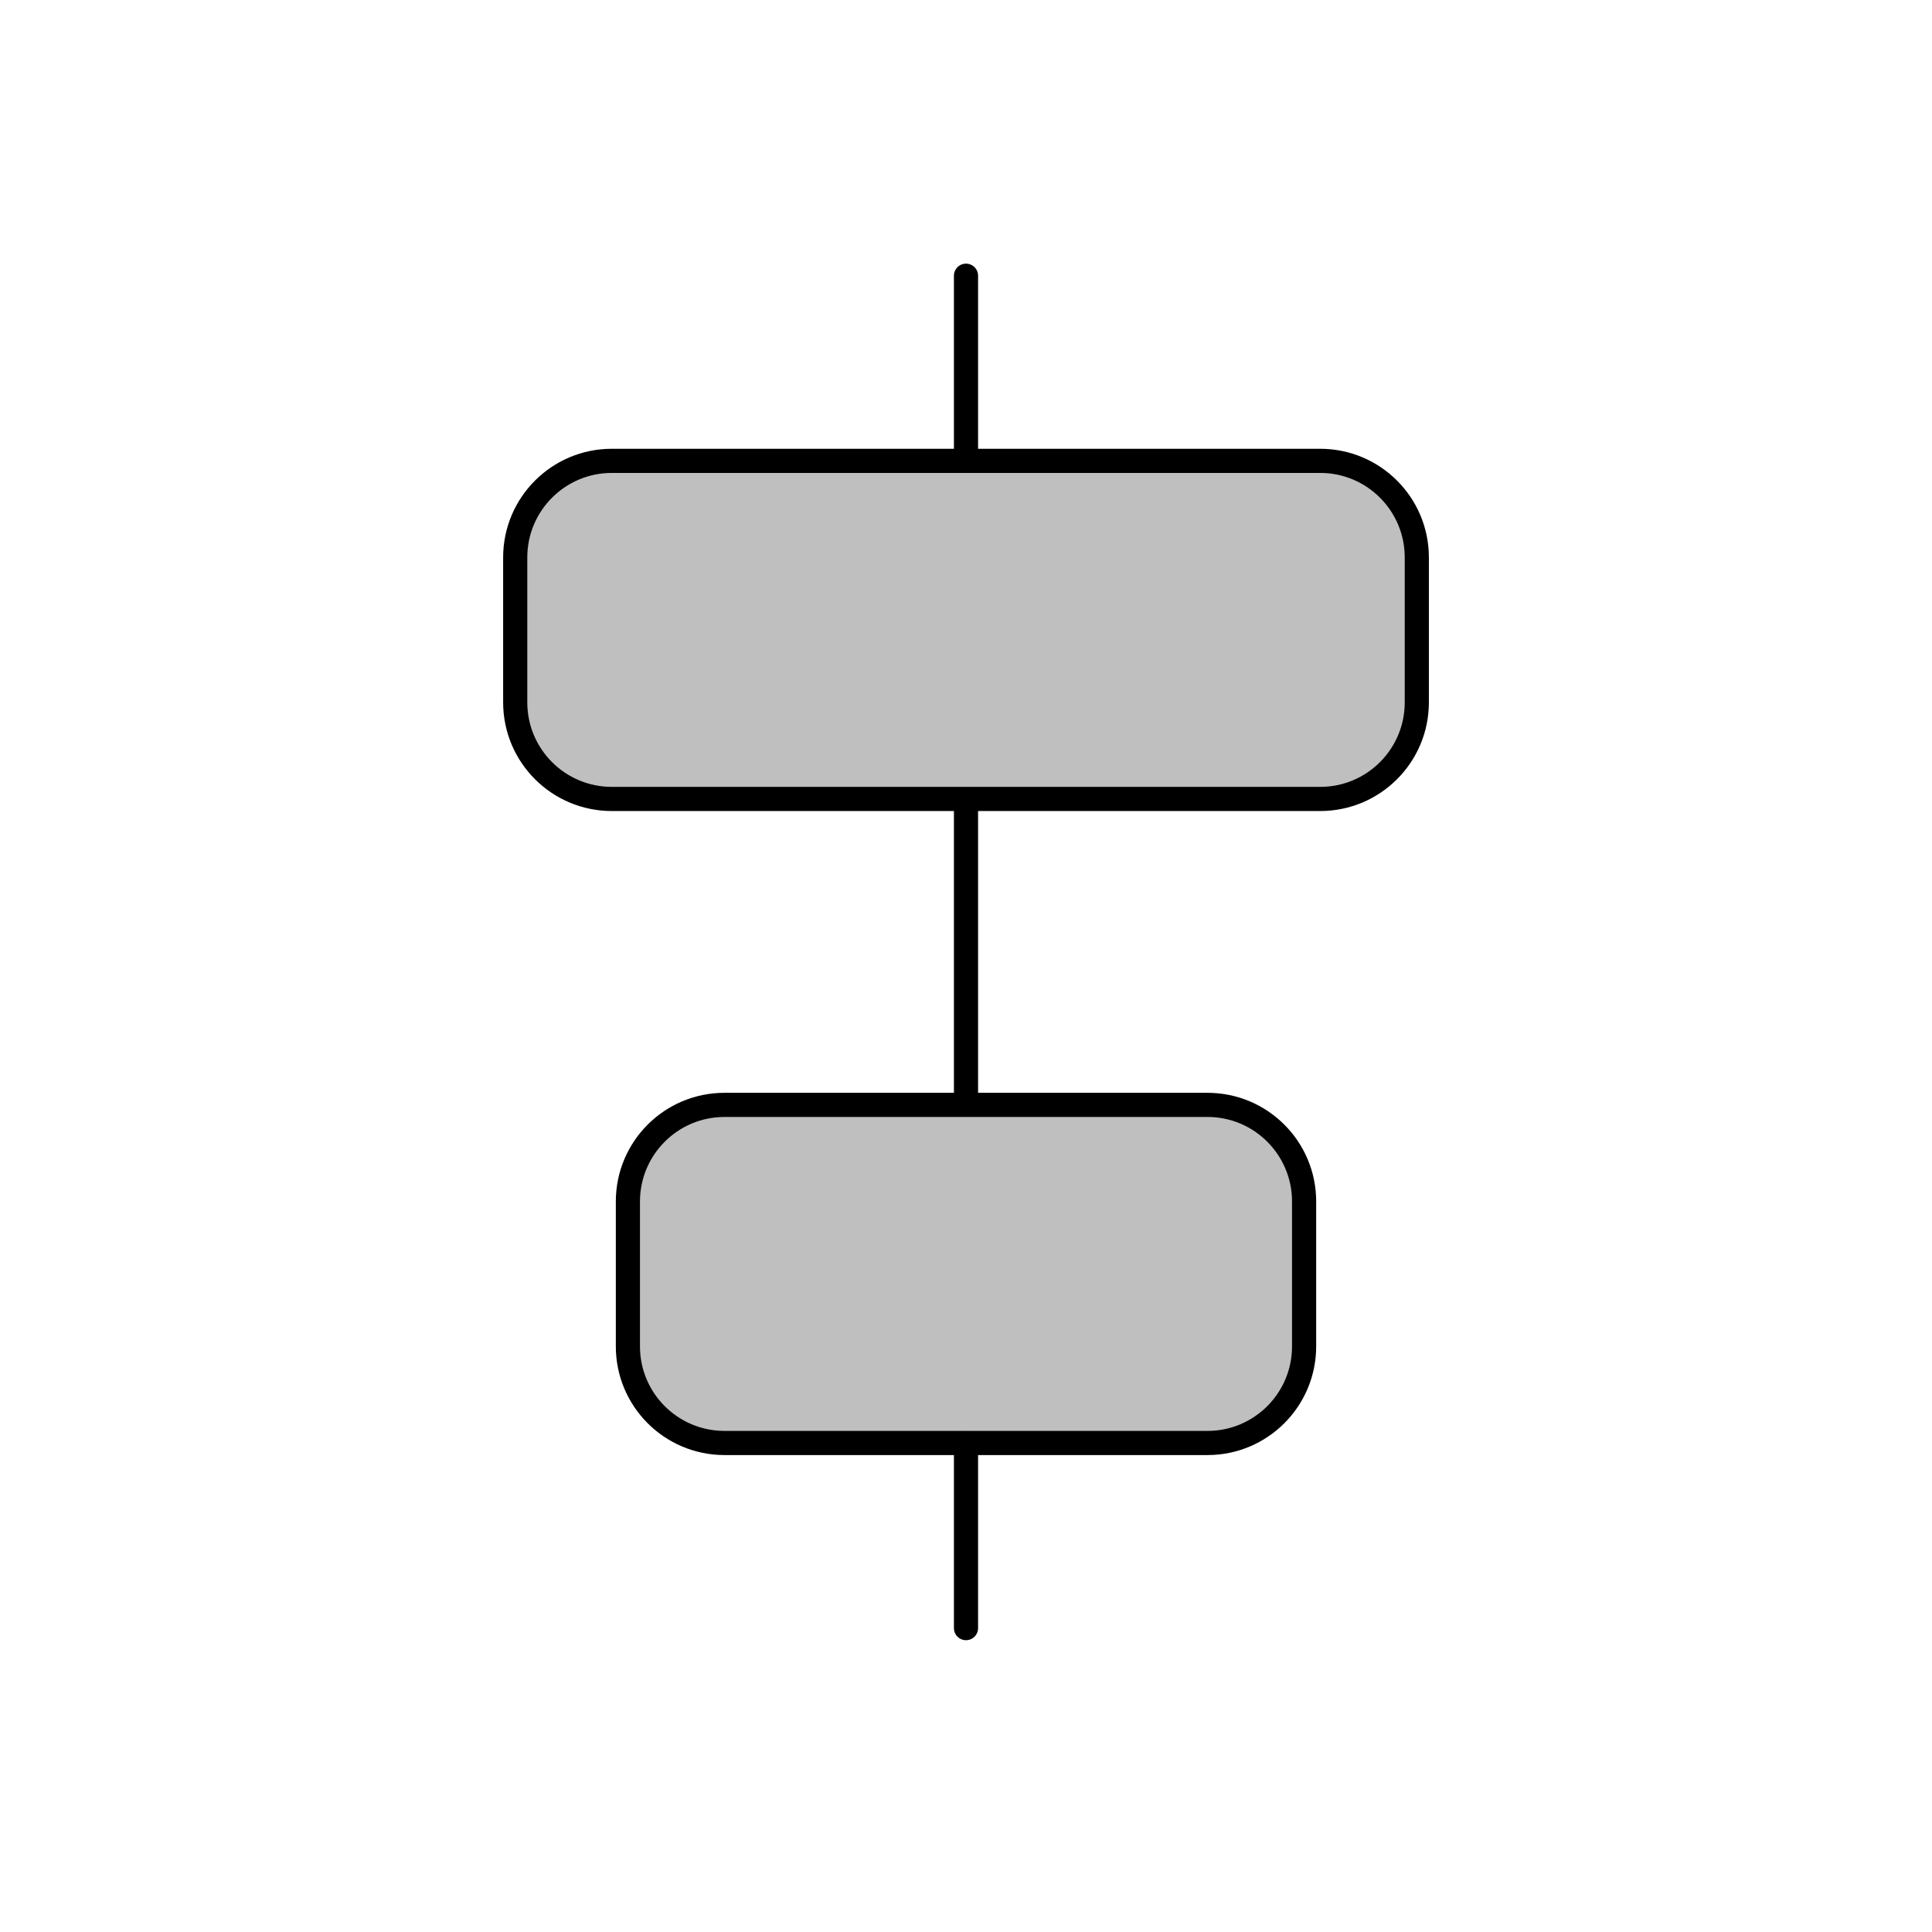 <svg viewBox="0 0 80 80" fill="none">
  <path d="M21.334 23.083C21.334 20.874 23.125 19.083 25.334 19.083H54.667C56.877 19.083 58.667 20.874 58.667 23.083V29.083C58.667 31.292 56.876 33.083 54.667 33.083H25.334C23.125 33.083 21.334 31.292 21.334 29.083V23.083Z" fill="currentColor" fill-opacity="0.25" />
  <path d="M26 49.751C26 47.541 27.791 45.751 30 45.751H50C52.209 45.751 54 47.541 54 49.751V55.751C54 57.96 52.209 59.751 50 59.751H30C27.791 59.751 26 57.96 26 55.751V49.751Z" fill="currentColor" fill-opacity="0.25" />
  <path d="M40 67.417V59.749M40 45.749V33.083M40 19.083V11.417M25.334 33.083H54.667C56.877 33.083 58.667 31.292 58.667 29.083V23.083C58.667 20.874 56.877 19.083 54.667 19.083H25.334C23.125 19.083 21.334 20.874 21.334 23.083V29.083C21.334 31.292 23.125 33.083 25.334 33.083ZM30 59.751H50C52.209 59.751 54 57.96 54 55.751V49.751C54 47.541 52.209 45.751 50 45.751H30C27.791 45.751 26 47.541 26 49.751V55.751C26 57.96 27.791 59.751 30 59.751Z" stroke="currentColor" stroke-linecap="round" stroke-linejoin="round" />
</svg>